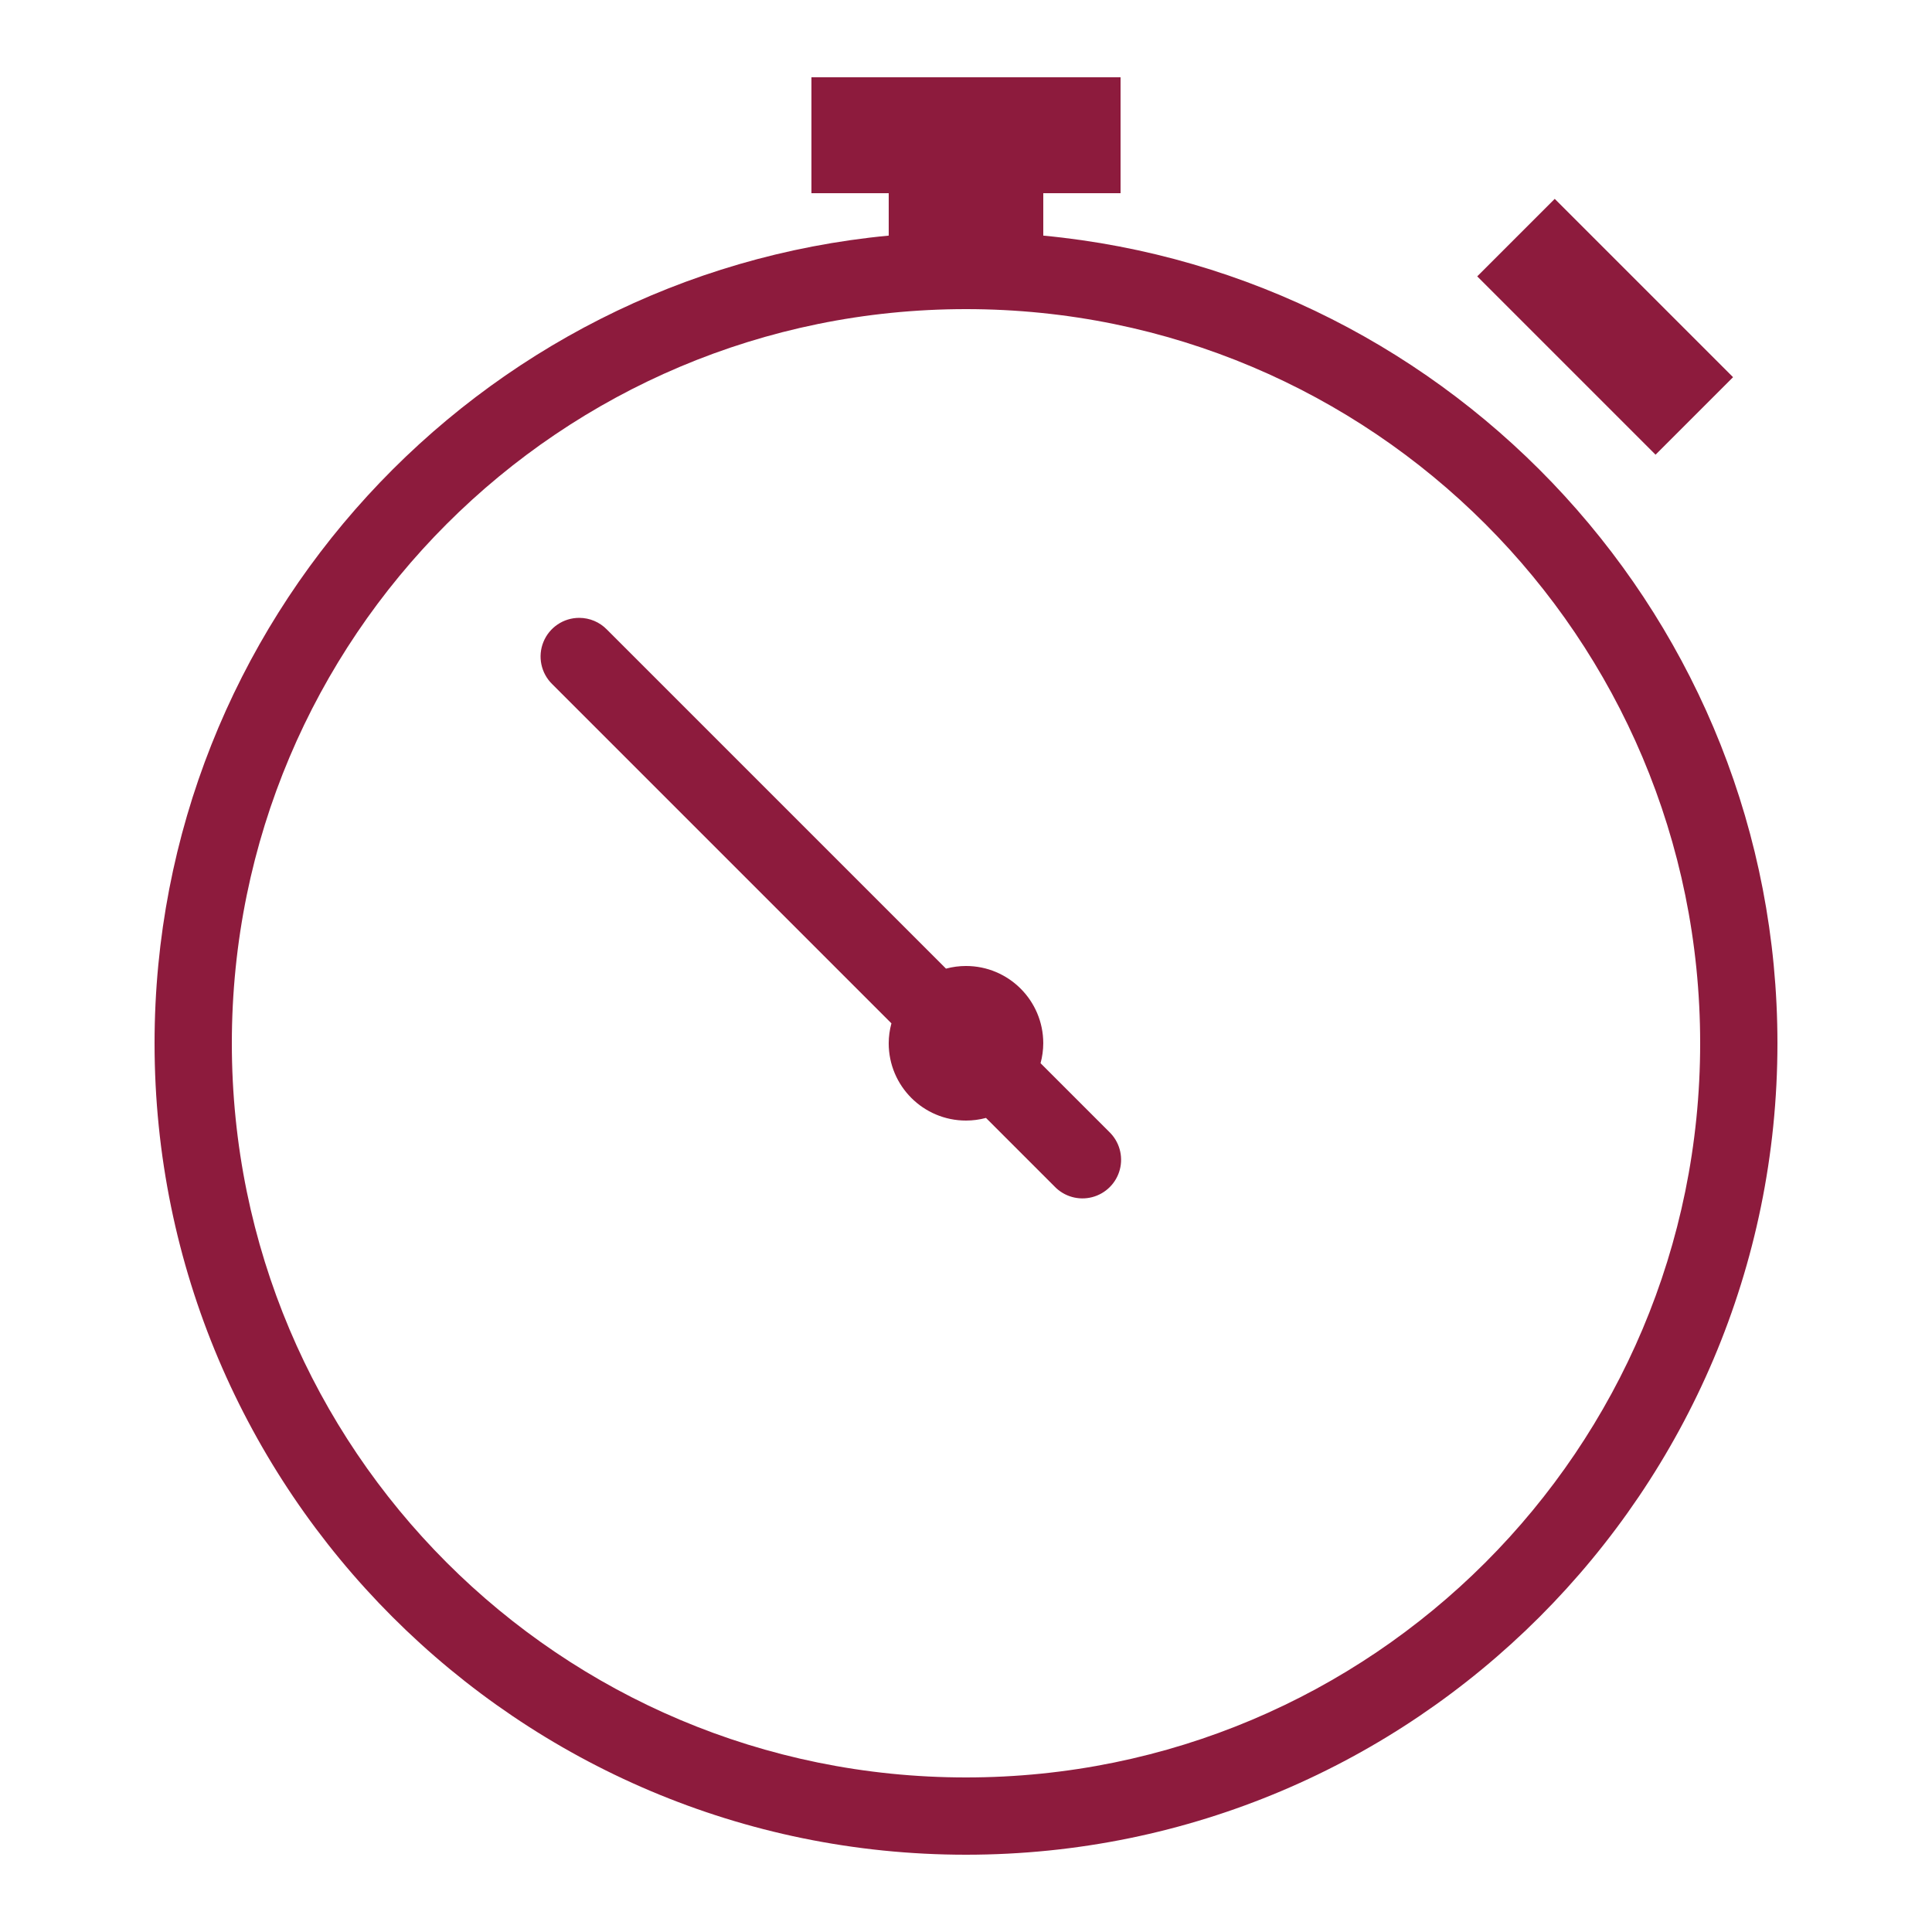 <svg xmlns="http://www.w3.org/2000/svg" x="0px" y="0px"
width="50" height="50"
viewBox="0 0 172 172"
style=" fill:#000000;"><g fill="none" fill-rule="nonzero" stroke="none" stroke-width="1" stroke-linecap="butt" stroke-linejoin="miter" stroke-miterlimit="10" stroke-dasharray="" stroke-dashoffset="0" font-family="none" font-weight="none" font-size="none" text-anchor="none" style="mix-blend-mode: normal"><path d="M0,172v-172h172v172z" fill="none"></path><g fill="#8d1b3d"><path d="M72.24,6.88v10.32h6.88v3.776c-36.635,3.474 -65.36,34.37 -65.36,71.904c0,39.856 32.384,72.24 72.24,72.24c39.856,0 72.24,-32.384 72.24,-72.24c0,-37.534 -28.725,-68.43 -65.36,-71.904v-3.776h6.88v-10.32zM138.413,17.704l-6.9,6.9l15.876,15.876l6.9,-6.9zM86,27.52c36.138,0 65.36,29.222 65.36,65.36c0,36.138 -29.222,65.36 -65.36,65.36c-36.138,0 -65.36,-29.222 -65.36,-65.36c0,-36.138 29.222,-65.36 65.36,-65.36zM51.566,55.006c-1.4,0 -2.66,0.849 -3.187,2.146c-0.527,1.297 -0.215,2.784 0.788,3.76l30.194,30.194c-0.158,0.578 -0.239,1.174 -0.242,1.774c0,3.8 3.08,6.88 6.88,6.88c0.601,-0 1.2,-0.079 1.78,-0.235l6.107,6.107c0.863,0.899 2.144,1.261 3.35,0.946c1.206,-0.314 2.147,-1.256 2.461,-2.461c0.314,-1.206 -0.048,-2.487 -0.946,-3.35l-6.114,-6.114c0.158,-0.578 0.239,-1.174 0.242,-1.774c0,-3.8 -3.08,-6.88 -6.88,-6.88c-0.601,0 -1.2,0.079 -1.78,0.235l-30.187,-30.187c-0.648,-0.666 -1.537,-1.041 -2.466,-1.041z"></path></g></g></svg>